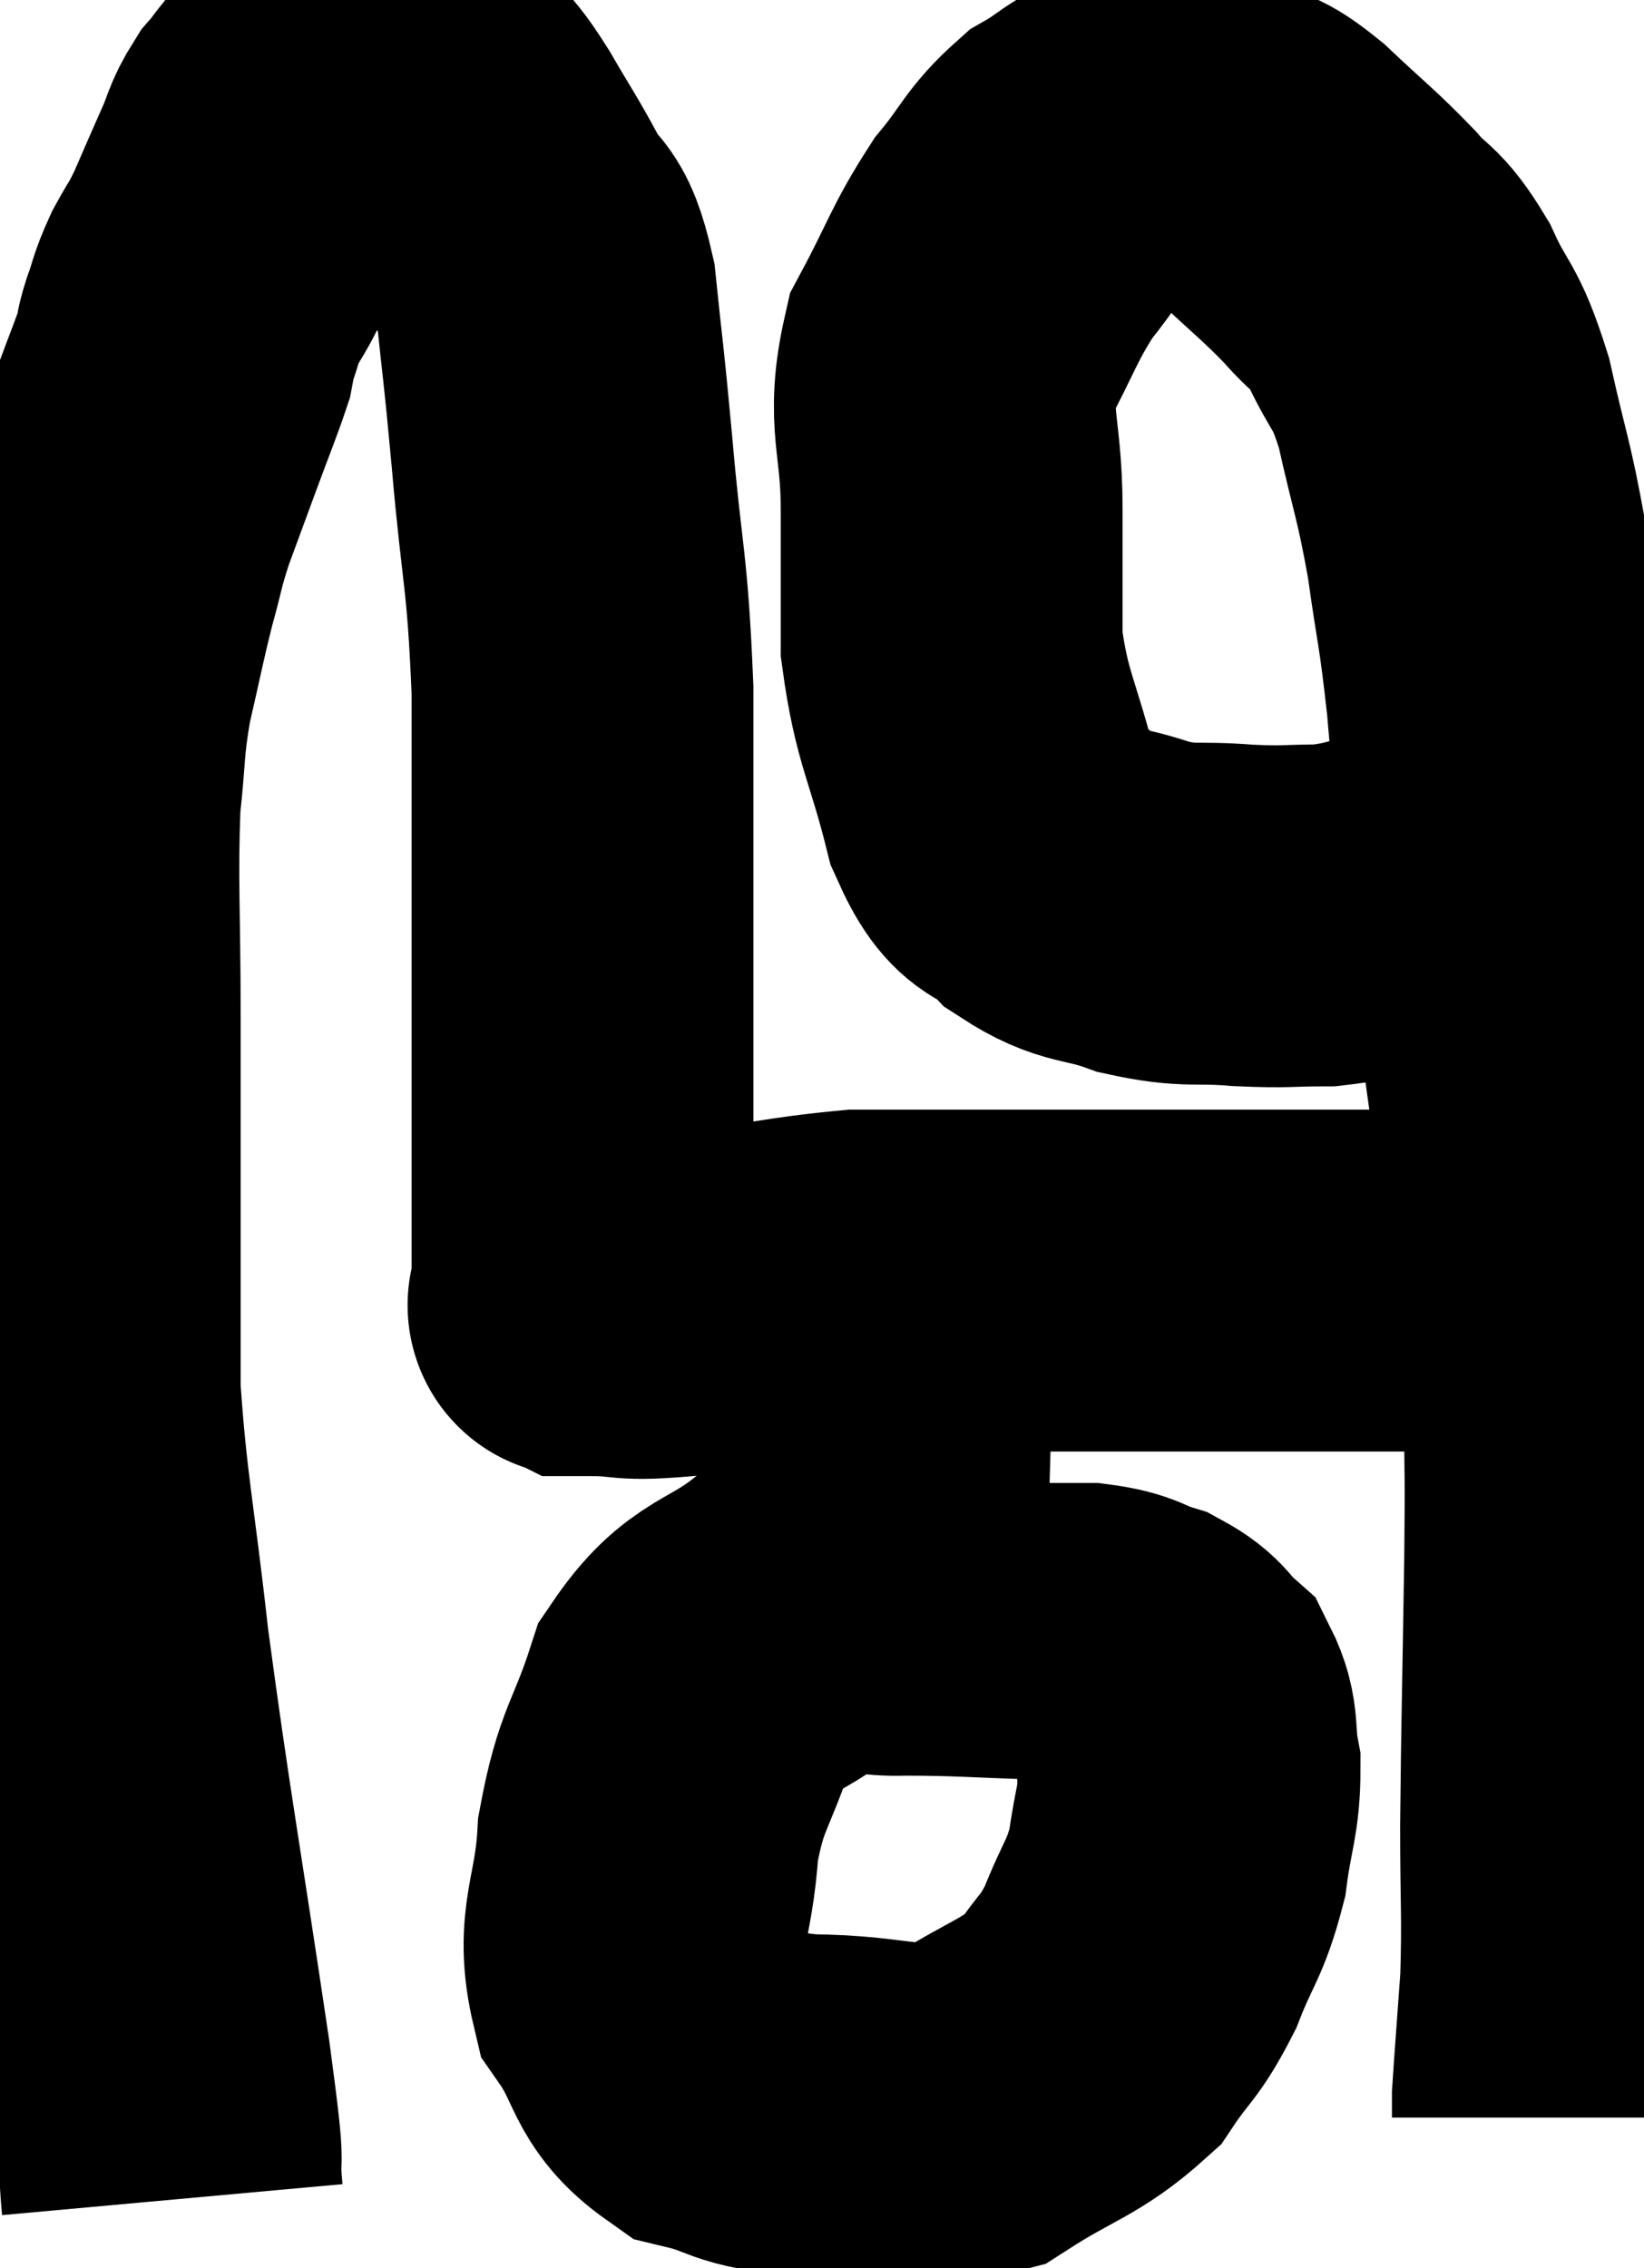 <svg xmlns="http://www.w3.org/2000/svg" viewBox="6.78 11.154 24.047 33.166" width="24.047" height="33.166"><path d="M 9.3 43.32 C 9.21 42.33, 9.39 43.35, 9.12 41.34 C 8.67 38.31, 8.55 37.74, 8.22 35.28 C 8.01 33.39, 7.905 33.03, 7.8 31.5 C 7.8 30.33, 7.8 30.525, 7.8 29.16 C 7.8 27.6, 7.8 27.615, 7.8 26.04 C 7.8 24.45, 7.755 24.06, 7.8 22.86 C 7.89 22.05, 7.845 22.035, 7.98 21.24 C 8.16 20.46, 8.175 20.34, 8.34 19.68 C 8.49 19.14, 8.46 19.155, 8.64 18.6 C 8.85 18.03, 8.85 18.03, 9.06 17.46 C 9.27 16.89, 9.36 16.68, 9.48 16.32 C 9.51 16.17, 9.465 16.26, 9.54 16.02 C 9.66 15.69, 9.63 15.69, 9.78 15.36 C 9.96 15.03, 9.945 15.105, 10.14 14.7 C 10.35 14.22, 10.38 14.145, 10.56 13.74 C 10.71 13.41, 10.68 13.365, 10.86 13.08 C 11.07 12.84, 11.04 12.81, 11.28 12.6 C 11.55 12.42, 11.535 12.345, 11.82 12.24 C 12.12 12.21, 12.105 12.105, 12.42 12.18 C 12.75 12.36, 12.795 12.285, 13.08 12.54 C 13.32 12.87, 13.275 12.75, 13.56 13.2 C 13.89 13.77, 13.92 13.785, 14.22 14.34 C 14.49 14.88, 14.565 14.565, 14.76 15.42 C 14.88 16.59, 14.865 16.305, 15 17.76 C 15.15 19.5, 15.225 19.425, 15.3 21.24 C 15.3 23.13, 15.3 23.4, 15.3 25.02 C 15.3 26.37, 15.3 26.82, 15.3 27.72 C 15.3 28.17, 15.3 28.155, 15.3 28.62 C 15.3 29.1, 15.3 29.235, 15.3 29.58 C 15.3 29.79, 15.3 29.895, 15.3 30 C 15.3 30, 15.3 30, 15.3 30 C 15.3 30, 15.3 29.955, 15.3 30 C 15.3 30.09, 15.3 30.135, 15.3 30.18 C 15.3 30.18, 15.3 30.165, 15.3 30.18 C 15.3 30.21, 15.27 30.225, 15.3 30.24 C 15.36 30.24, 15.045 30.24, 15.42 30.24 C 16.11 30.24, 15.825 30.33, 16.8 30.24 C 18.06 30.06, 18.36 29.97, 19.32 29.88 C 19.98 29.88, 19.785 29.88, 20.64 29.88 C 21.69 29.88, 21.78 29.88, 22.74 29.88 C 23.61 29.88, 23.58 29.88, 24.48 29.88 C 25.41 29.88, 25.56 29.88, 26.34 29.88 C 26.97 29.88, 27.045 29.88, 27.6 29.88 C 28.08 29.88, 28.095 29.88, 28.56 29.88 C 29.01 29.88, 29.205 29.88, 29.46 29.88 C 29.52 29.88, 29.55 29.88, 29.58 29.88 L 29.58 29.88" fill="none" stroke="black" stroke-width="5"></path><path d="M 28.5 24.18 C 28.02 24.21, 28.125 24.15, 27.54 24.24 C 26.85 24.39, 26.805 24.465, 26.16 24.54 C 25.56 24.54, 25.62 24.57, 24.96 24.54 C 24.24 24.48, 24.21 24.57, 23.52 24.42 C 22.86 24.18, 22.755 24.3, 22.2 23.94 C 21.75 23.46, 21.675 23.82, 21.3 22.98 C 21 21.78, 20.85 21.675, 20.7 20.58 C 20.7 19.59, 20.7 19.665, 20.7 18.6 C 20.7 17.46, 20.475 17.31, 20.7 16.32 C 21.15 15.48, 21.165 15.315, 21.6 14.64 C 22.02 14.13, 22.02 13.995, 22.44 13.62 C 22.86 13.38, 22.875 13.275, 23.28 13.14 C 23.67 13.11, 23.715 13.05, 24.06 13.08 C 24.36 13.17, 24.33 13.11, 24.66 13.26 C 25.02 13.47, 24.915 13.305, 25.38 13.68 C 25.95 14.22, 26.055 14.28, 26.52 14.76 C 26.88 15.18, 26.895 15.03, 27.24 15.6 C 27.57 16.32, 27.615 16.14, 27.9 17.04 C 28.14 18.12, 28.185 18.12, 28.38 19.2 C 28.53 20.28, 28.545 20.145, 28.68 21.36 C 28.8 22.71, 28.77 22.65, 28.92 24.06 C 29.1 25.53, 29.1 25.74, 29.28 27 C 29.46 28.05, 29.55 28.29, 29.64 29.1 C 29.64 29.67, 29.595 29.52, 29.64 30.24 C 29.73 31.11, 29.775 31.05, 29.82 31.98 C 29.82 32.97, 29.835 32.49, 29.82 33.96 C 29.79 35.91, 29.775 36.315, 29.76 37.86 C 29.76 39, 29.79 39.15, 29.76 40.14 C 29.7 40.98, 29.67 41.355, 29.64 41.82 C 29.64 41.91, 29.64 41.925, 29.64 42 C 29.64 42.06, 29.64 42.09, 29.64 42.12 L 29.64 42.12" fill="none" stroke="black" stroke-width="5"></path><path d="M 22.08 34.68 C 21.03 34.65, 20.865 34.62, 19.98 34.62 C 19.26 34.65, 19.305 34.335, 18.54 34.68 C 17.73 35.34, 17.49 35.16, 16.92 36 C 16.59 37.02, 16.455 36.99, 16.26 38.04 C 16.2 39.12, 15.93 39.315, 16.14 40.2 C 16.62 40.89, 16.485 41.145, 17.1 41.58 C 17.85 41.76, 17.61 41.85, 18.6 41.94 C 19.83 41.94, 20.025 42.21, 21.06 41.94 C 21.9 41.4, 22.14 41.4, 22.74 40.86 C 23.1 40.32, 23.145 40.395, 23.46 39.78 C 23.73 39.09, 23.82 39.09, 24 38.4 C 24.09 37.71, 24.18 37.605, 24.18 37.02 C 24.09 36.54, 24.18 36.42, 24 36.06 C 23.73 35.82, 23.79 35.76, 23.46 35.58 C 23.07 35.46, 23.13 35.4, 22.68 35.34 C 22.17 35.34, 21.915 35.34, 21.66 35.34 C 21.66 35.34, 21.66 35.34, 21.66 35.34 L 21.66 35.34" fill="none" stroke="black" stroke-width="5"></path></svg>